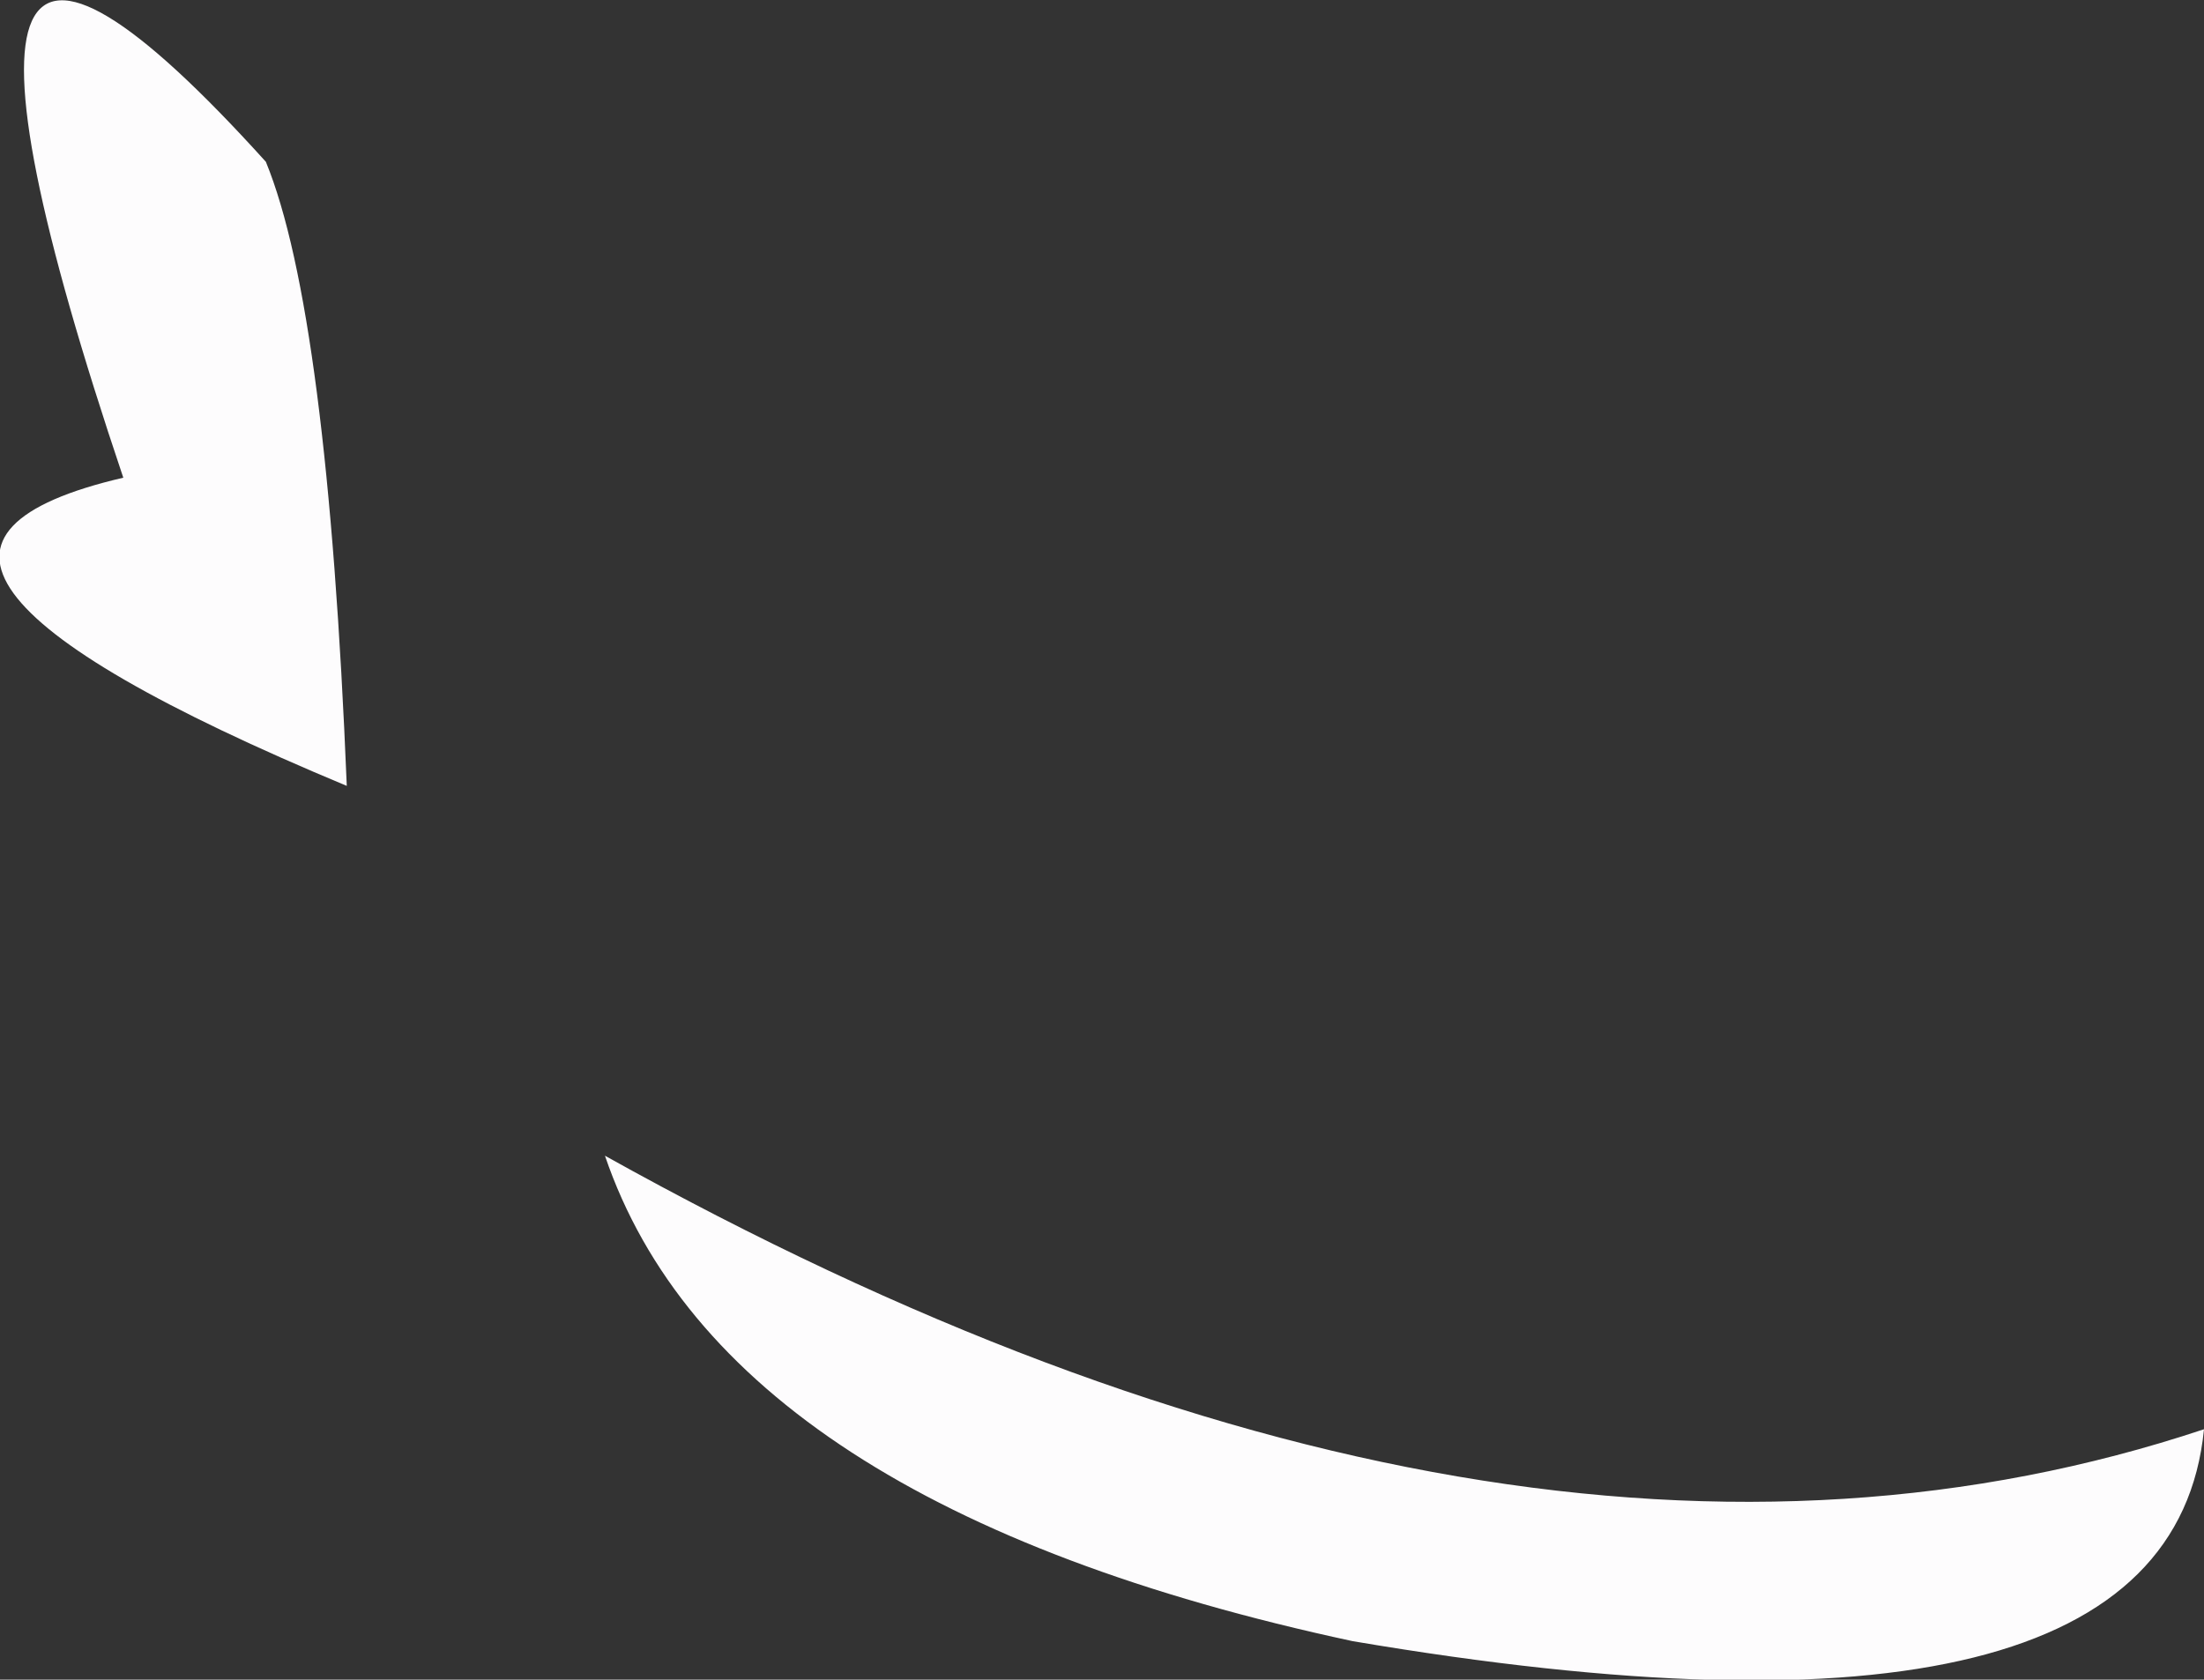 <?xml version="1.0" encoding="UTF-8" standalone="no"?>
<svg xmlns:xlink="http://www.w3.org/1999/xlink" height="21.8px" width="28.6px" xmlns="http://www.w3.org/2000/svg">
  <rect width="100%" height="100%" fill="#333333" stroke="none"/>
  <g transform="matrix(1.0, 0.0, 0.0, 1.0, 0.0, 0.0)">
    <path d="M7.85 15.0 Q19.6 21.55 28.6 18.55 28.15 23.1 17.55 21.3 9.4 19.55 7.85 15.0 M4.5 10.2 Q-2.7 7.2 1.6 6.2 -1.7 -3.6 3.45 2.1 4.25 4.05 4.5 10.2" fill="#fdfcfd" fill-rule="evenodd" stroke="none"/>
  </g>
</svg>
